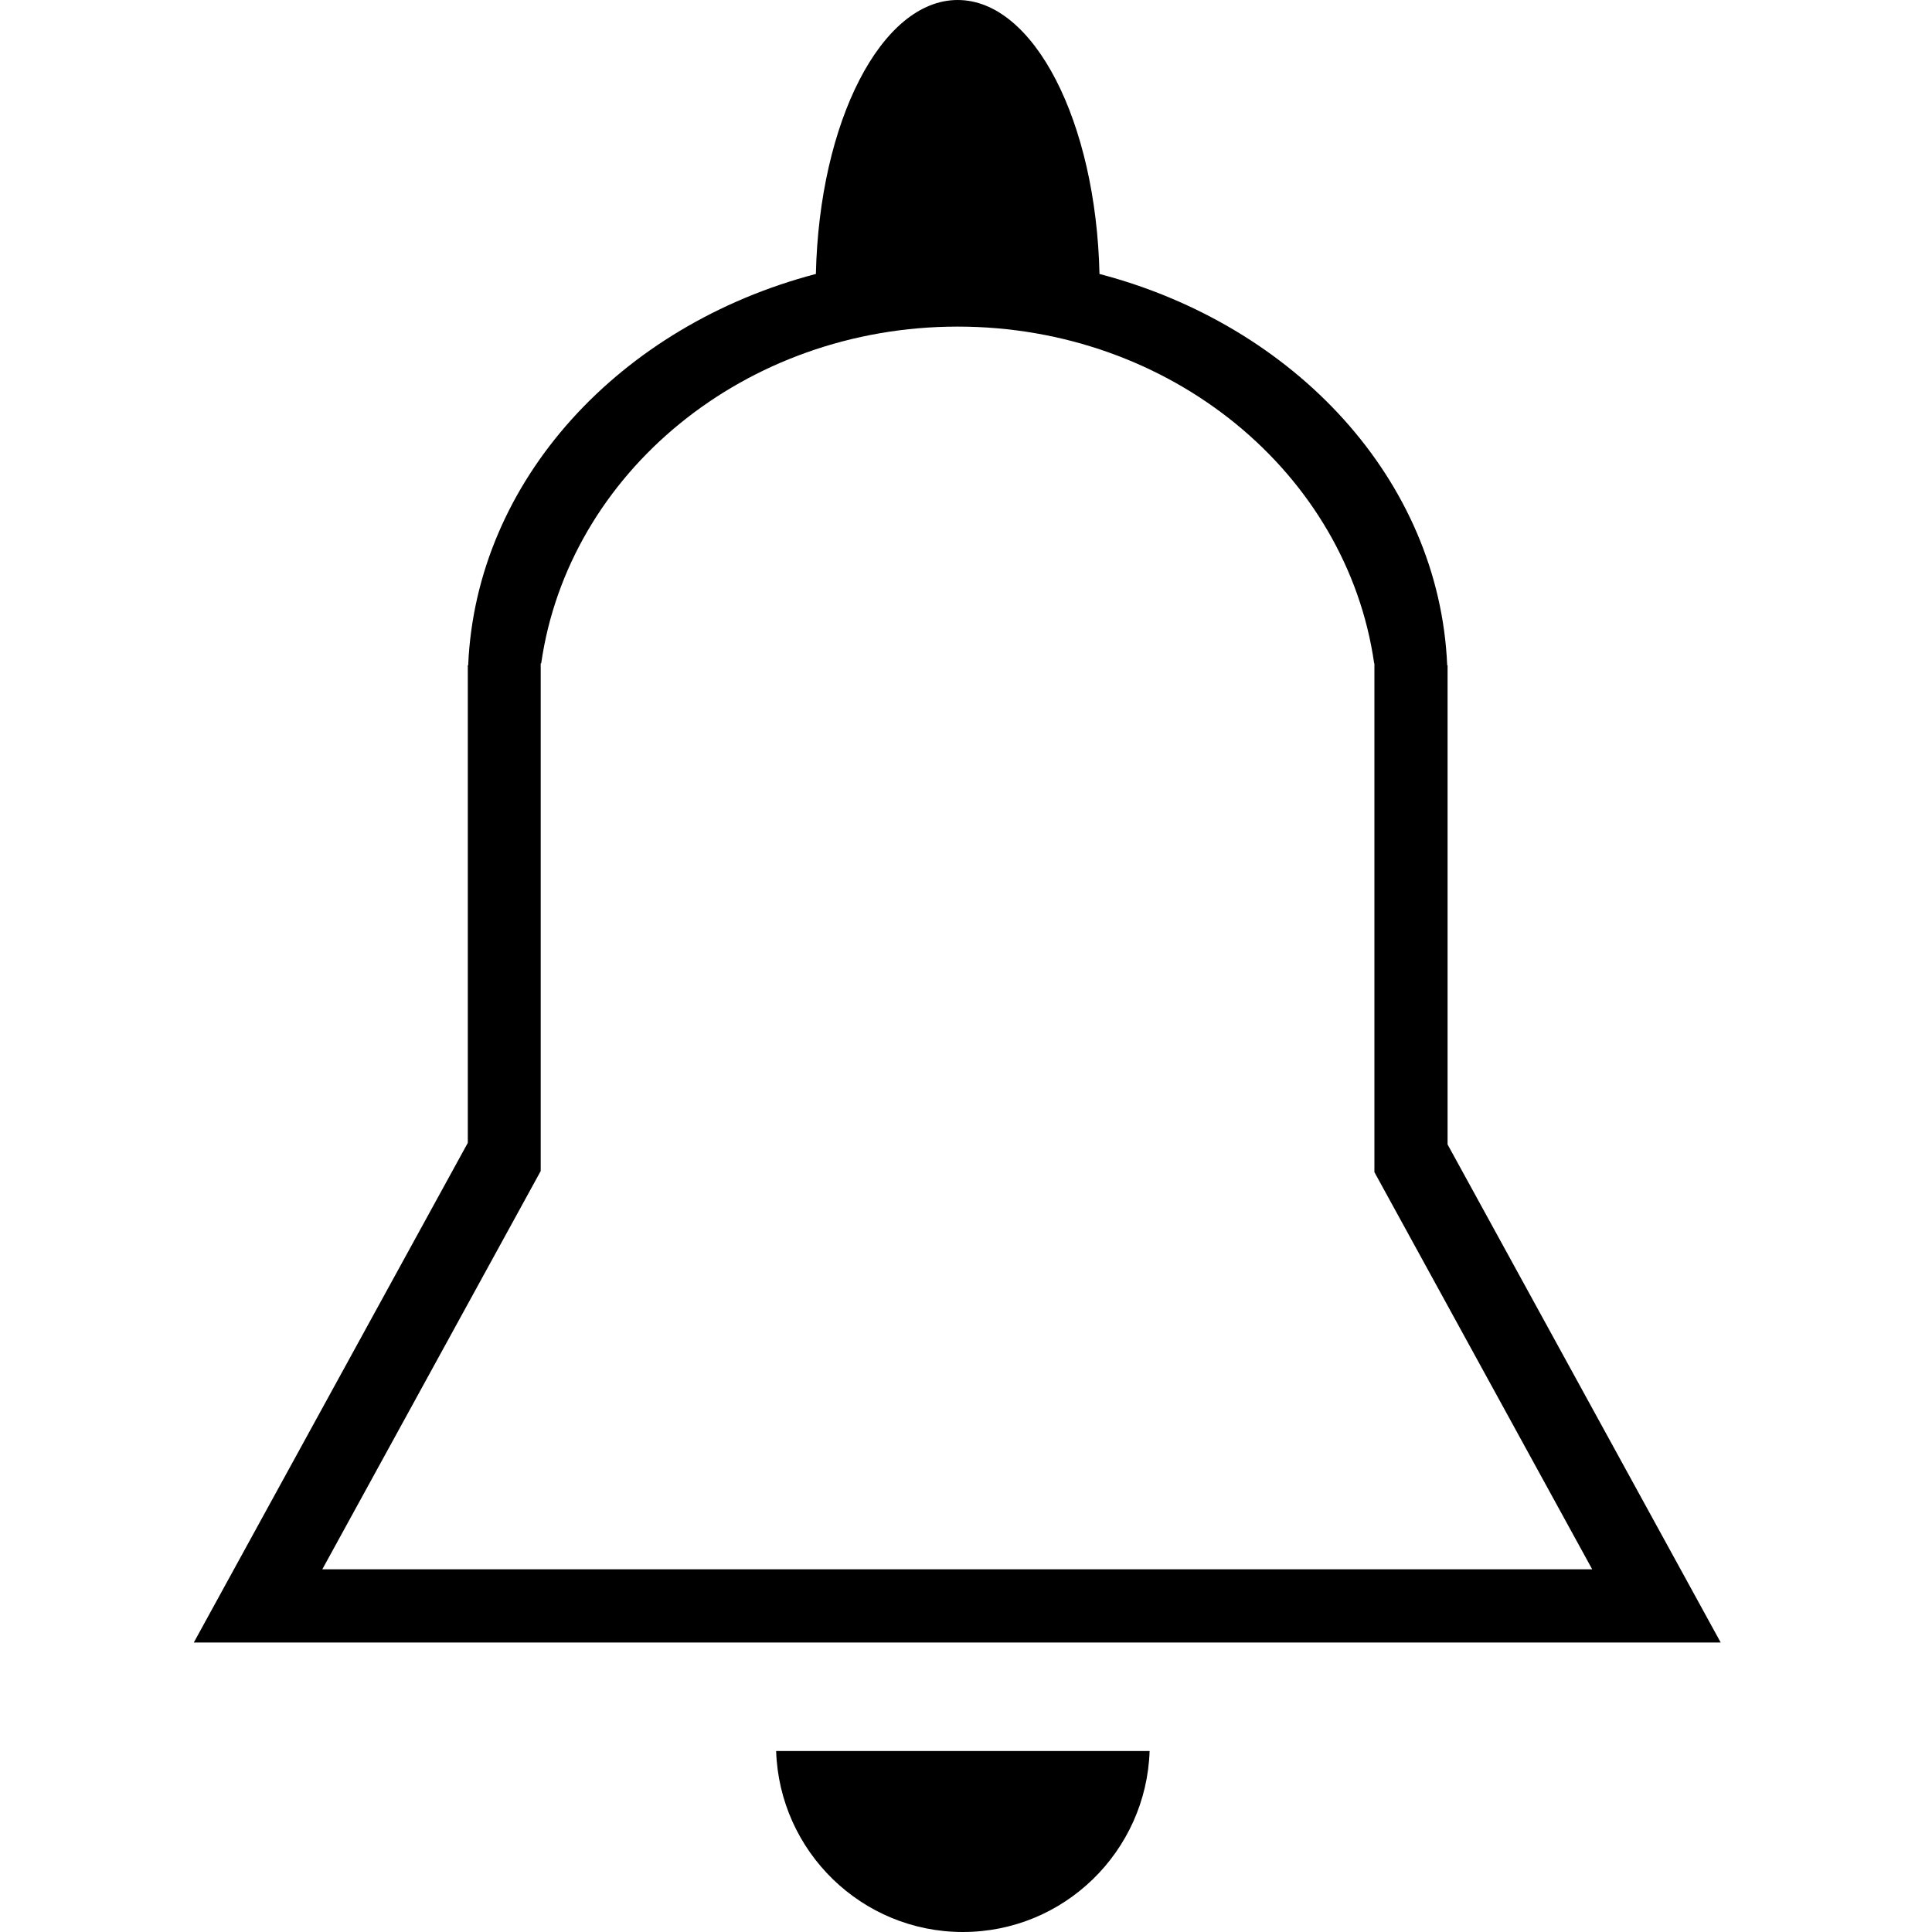 <?xml version="1.0" encoding="utf-8"?>
<!-- Generator: Adobe Illustrator 16.0.0, SVG Export Plug-In . SVG Version: 6.00 Build 0)  -->
<!DOCTYPE svg PUBLIC "-//W3C//DTD SVG 1.1//EN" "http://www.w3.org/Graphics/SVG/1.1/DTD/svg11.dtd">
<svg version="1.1" id="图层_1" xmlns="http://www.w3.org/2000/svg" xmlns:xlink="http://www.w3.org/1999/xlink" x="0px" y="0px"
	 width="1024px" height="1024px" viewBox="0 0 1024 1024" enable-background="new 0 0 1024 1024" xml:space="preserve">
<g>
	<path d="M510.342,1024c53.578,0,97.214-42.65,98.977-95.929H411.365C413.128,981.35,456.763,1024,510.342,1024z"/>
	<path d="M475.594,870.574h63.541h30.954h341.925L767.244,606.575V352.598h-0.202c-4.188-98.101-80.531-180.186-184.295-207.394
		C580.928,64.392,547.981,0,507.593,0c-40.387,0-73.339,64.391-75.156,145.204c-103.764,27.208-180.104,109.293-184.292,207.394
		h-0.202v253.142L102.715,870.574h329.72H475.594z M286.582,620.679V351.598h0.266c14.431-100.746,107.755-178.492,220.744-178.492
		c112.987,0,206.313,77.746,220.744,178.492h0.126v0.838c0.008,0.054,0.017,0.108,0.024,0.162h-0.024v268.657L843.897,831.76
		H570.088h-9.669h-106.11h-21.874H170.831L286.582,620.679z"/>
</g>
</svg>
